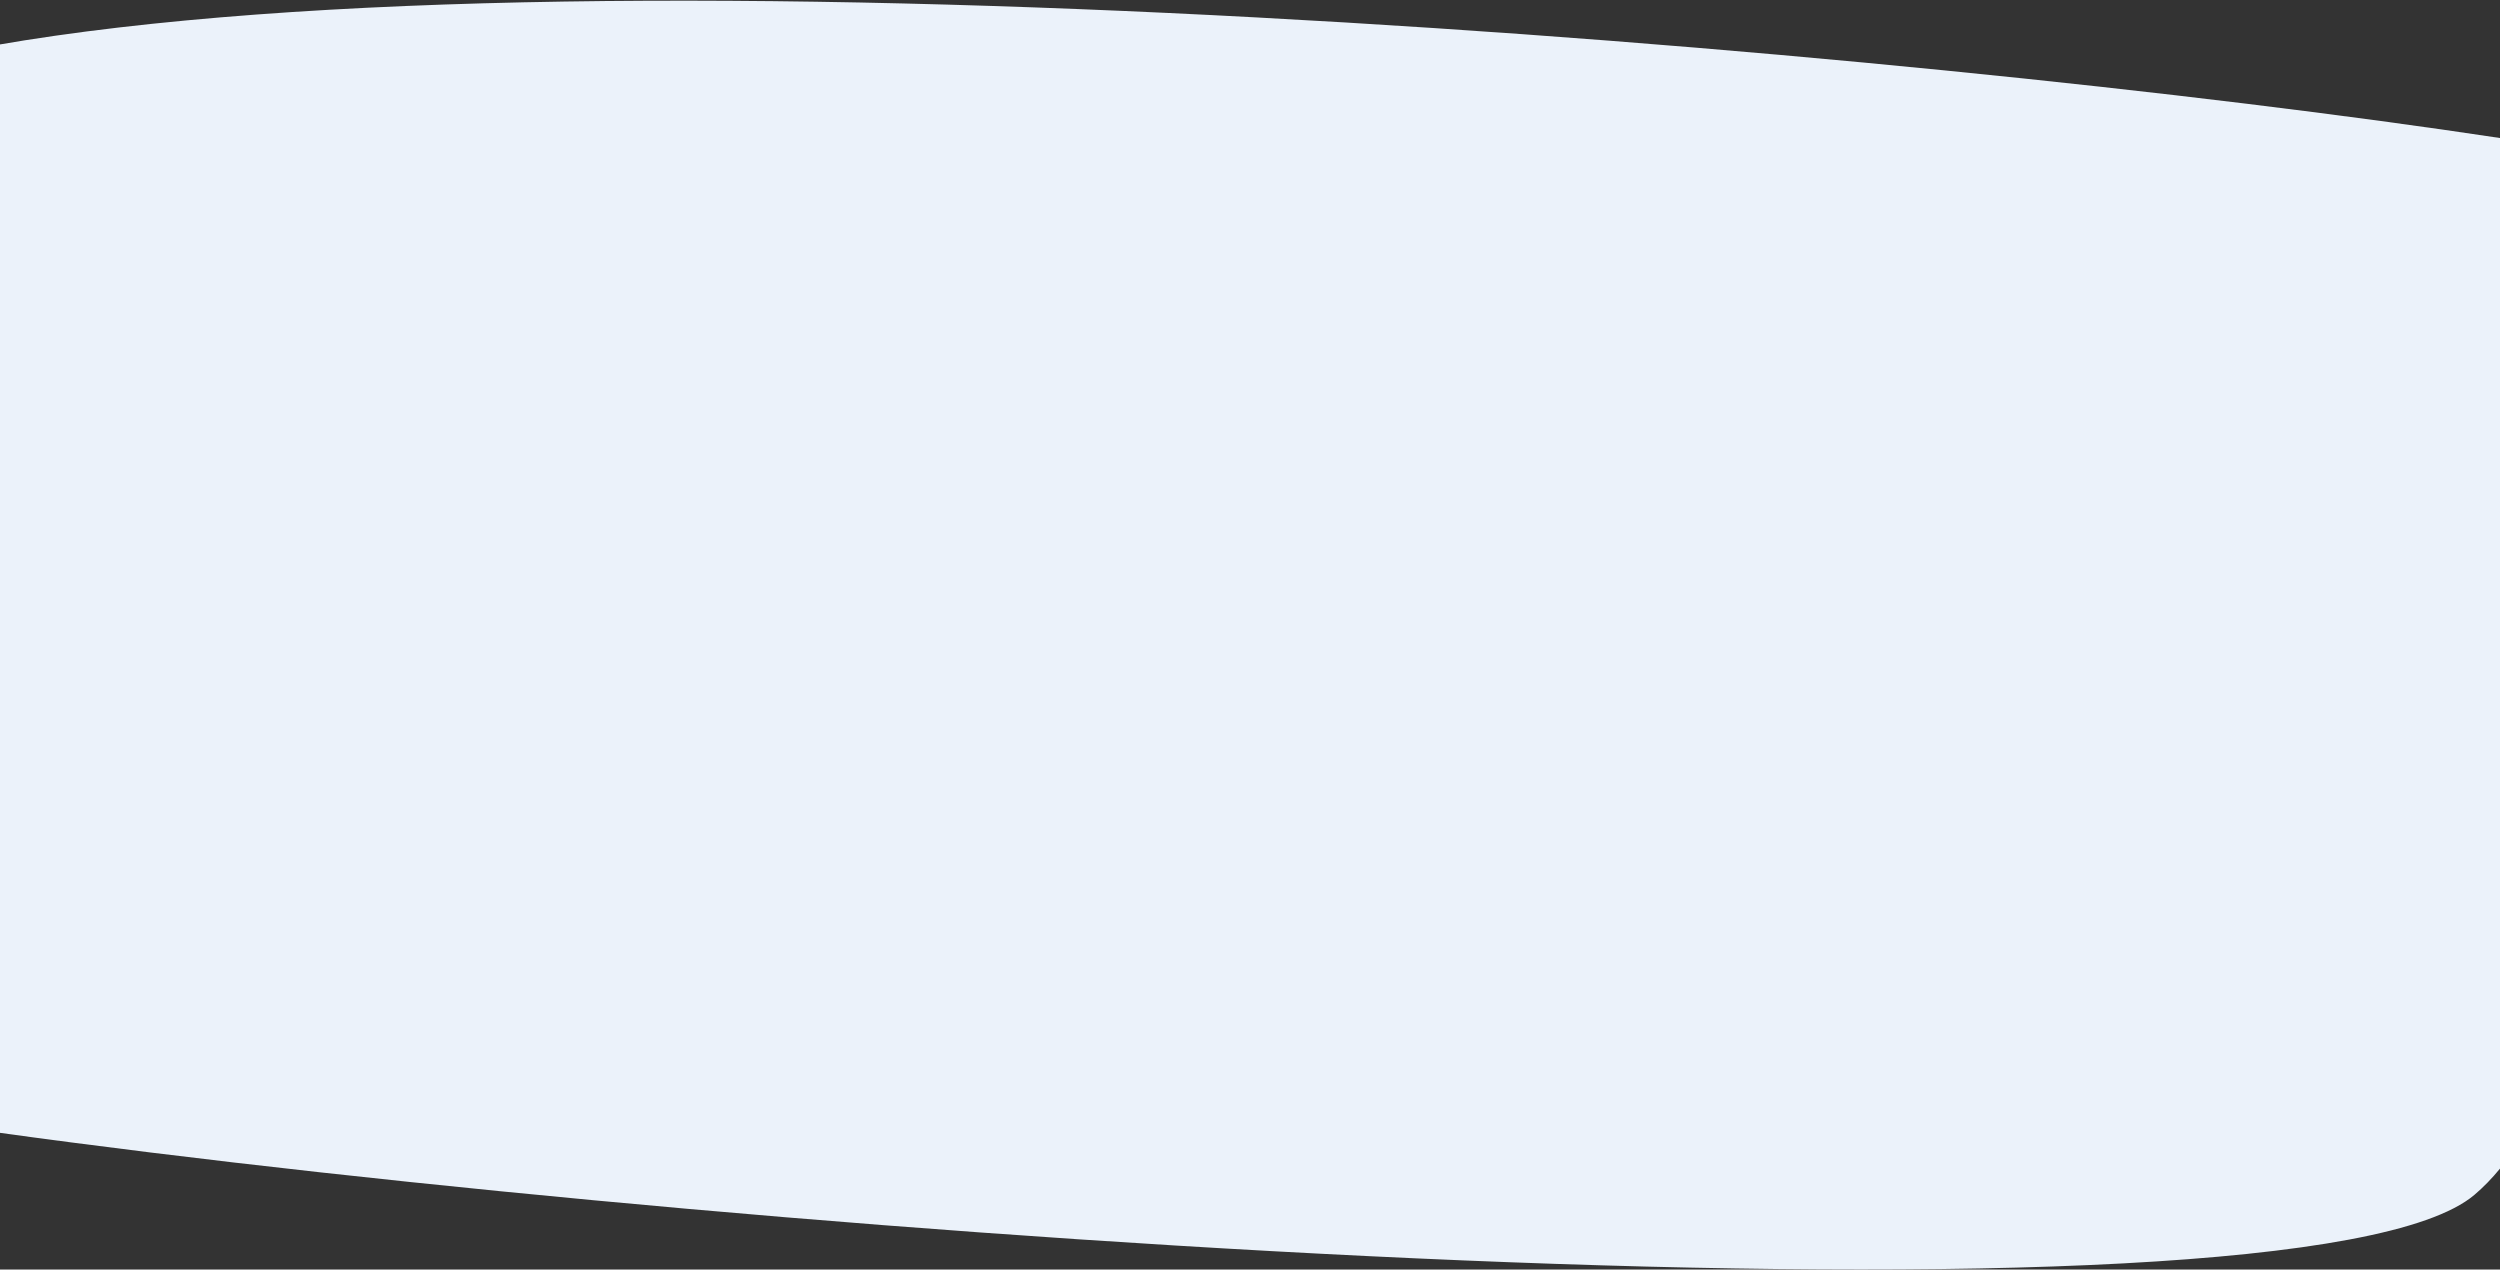 <svg width="1920" height="975" viewBox="0 0 1920 975" fill="none" xmlns="http://www.w3.org/2000/svg">
<rect x="0" y="0" width="1920" height="975" fill="#333333" stroke="none"/>
<path d="M-3.753 34.748C471.728 -48.136 1463.11 36.93 1920 106V897.489C1913.83 905.04 1907.25 911.805 1900.27 917.714C1764.8 1032.31 599.096 953.236 -3.753 869.507V34.748Z" fill="#EBF2FA"/>
</svg>
